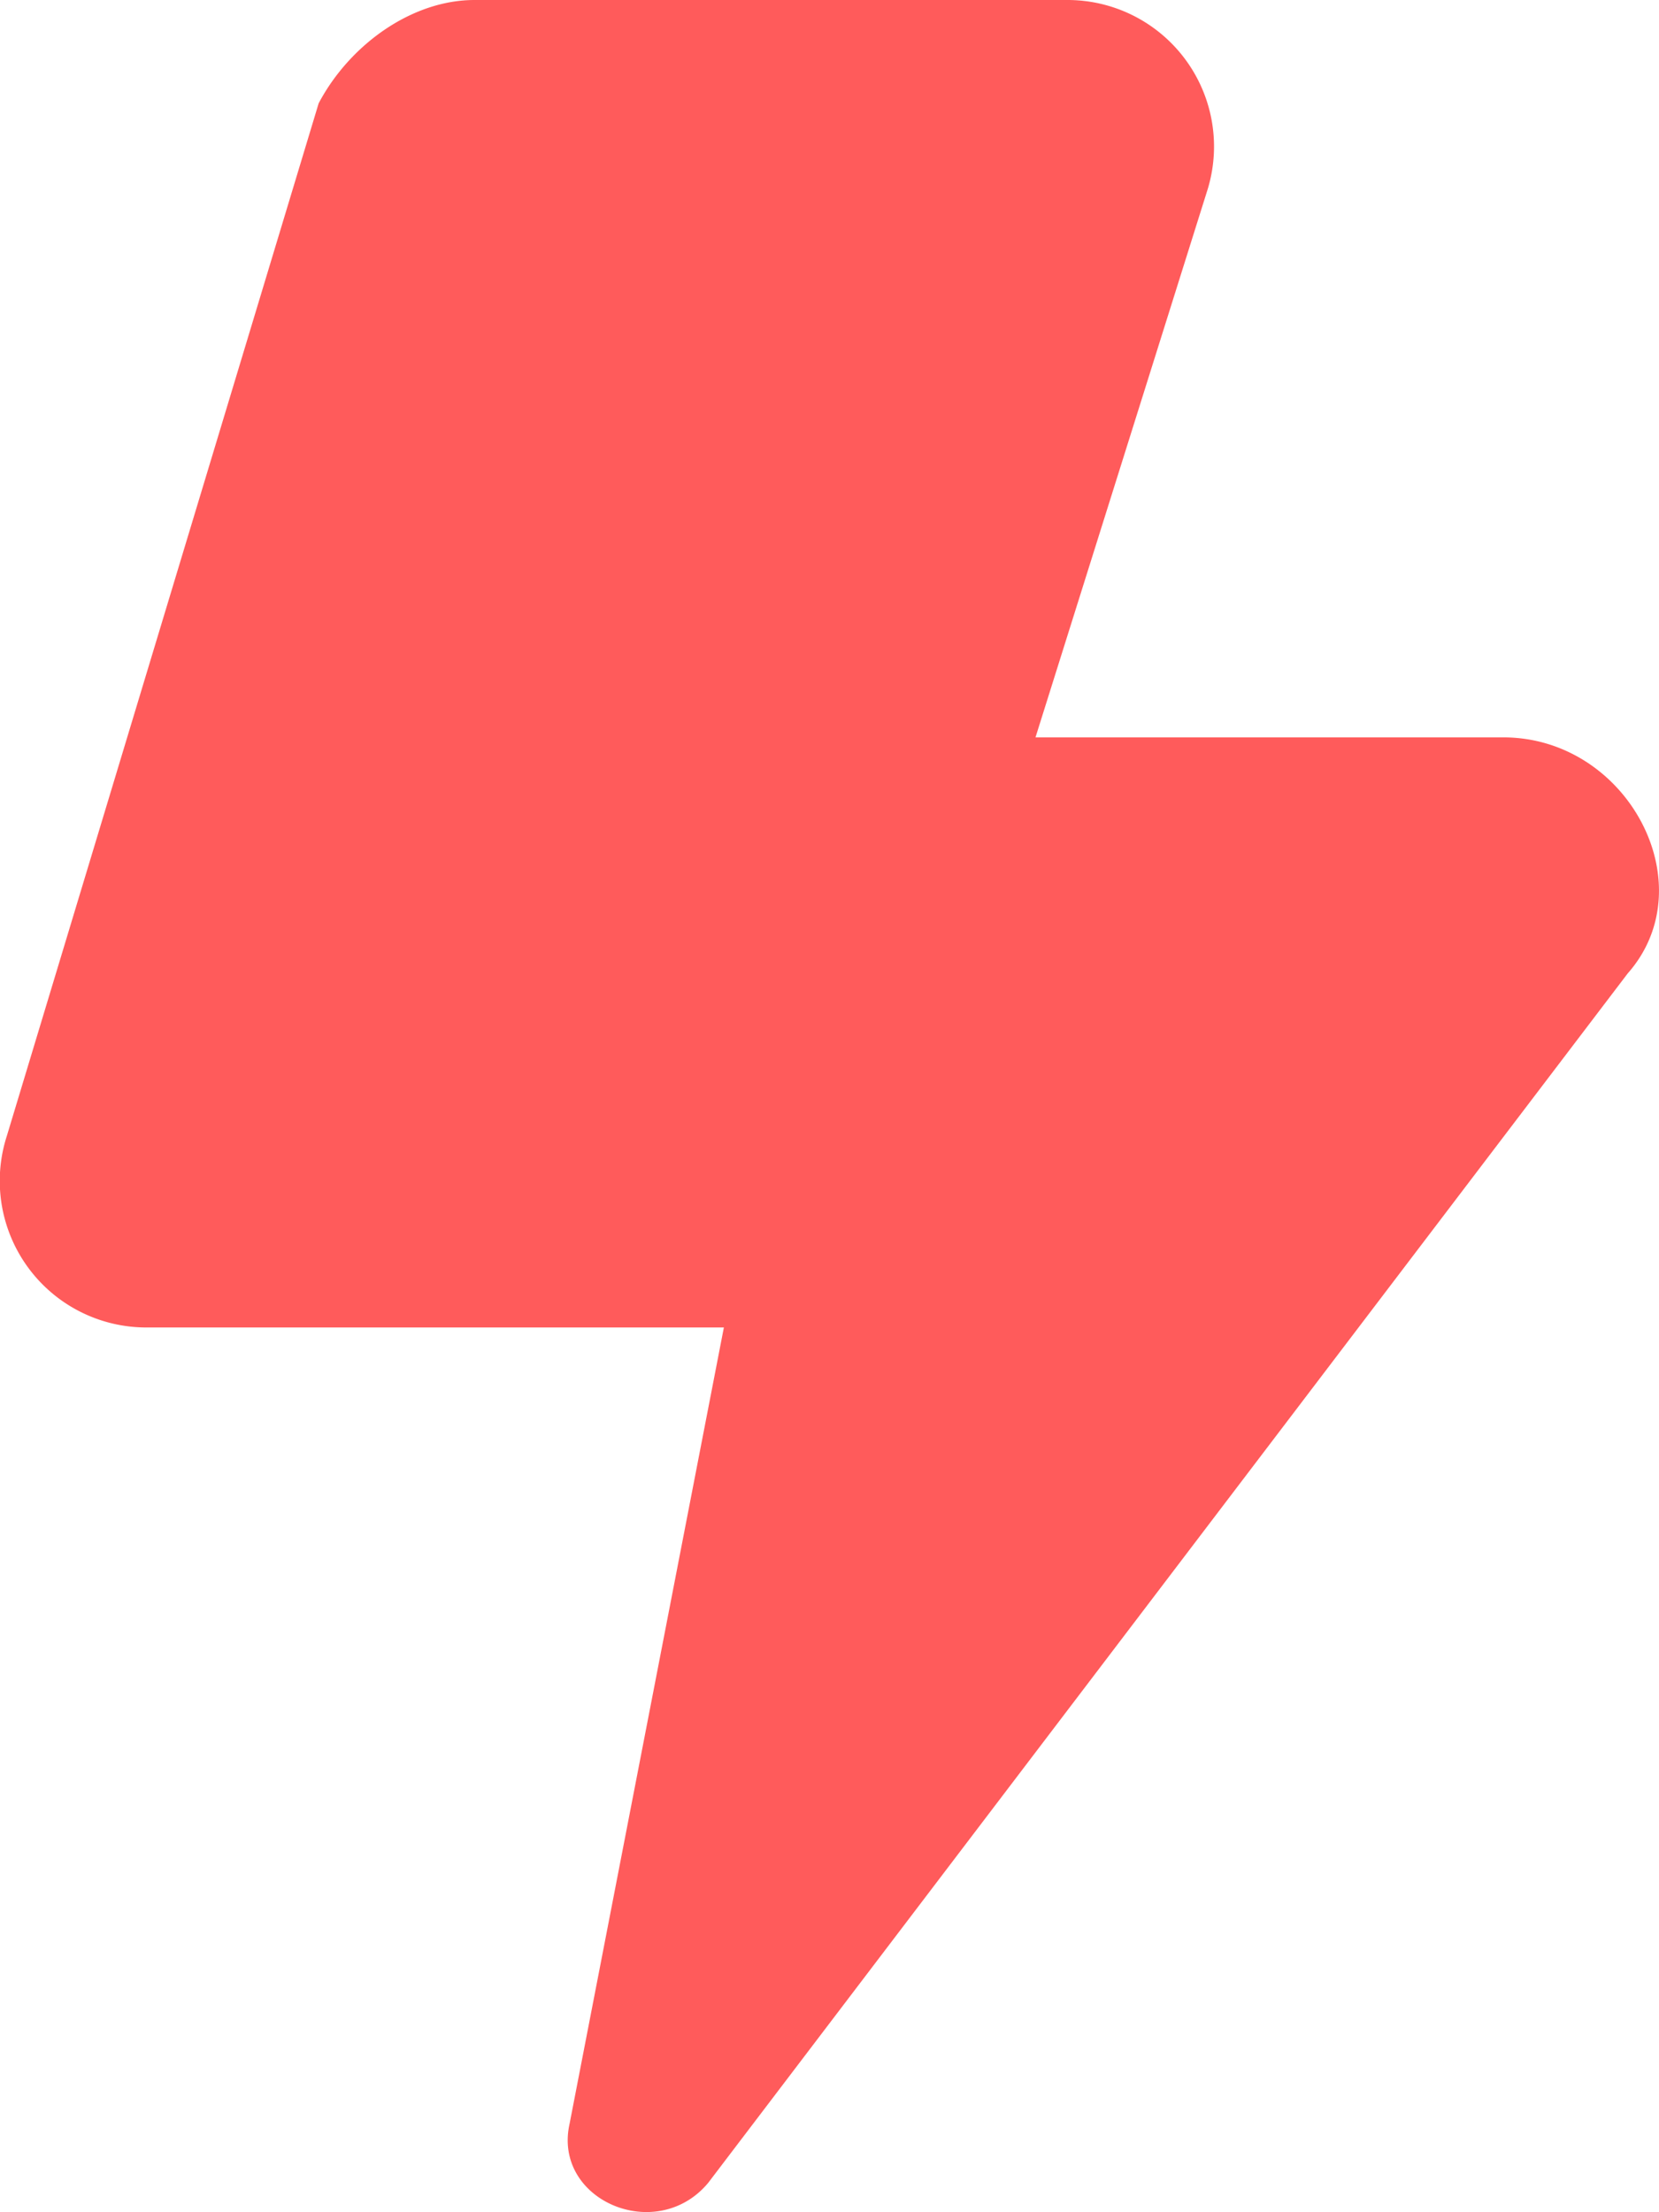 <svg xmlns="http://www.w3.org/2000/svg" width="12" height="16" fill="none"><path fill="#FF5B5B" d="M7.716 0H3.432c-.45 0-.901.32-1.127.747L.05 8.214a1.06 1.06 0 0 0 1.015 1.387h4.171L4.12 15.36c-.124.555.631.875 1.003.427l6.651-8.747c.564-.64 0-1.707-.901-1.707H7.49l1.24-3.947A1.06 1.06 0 0 0 7.716 0"/></svg>